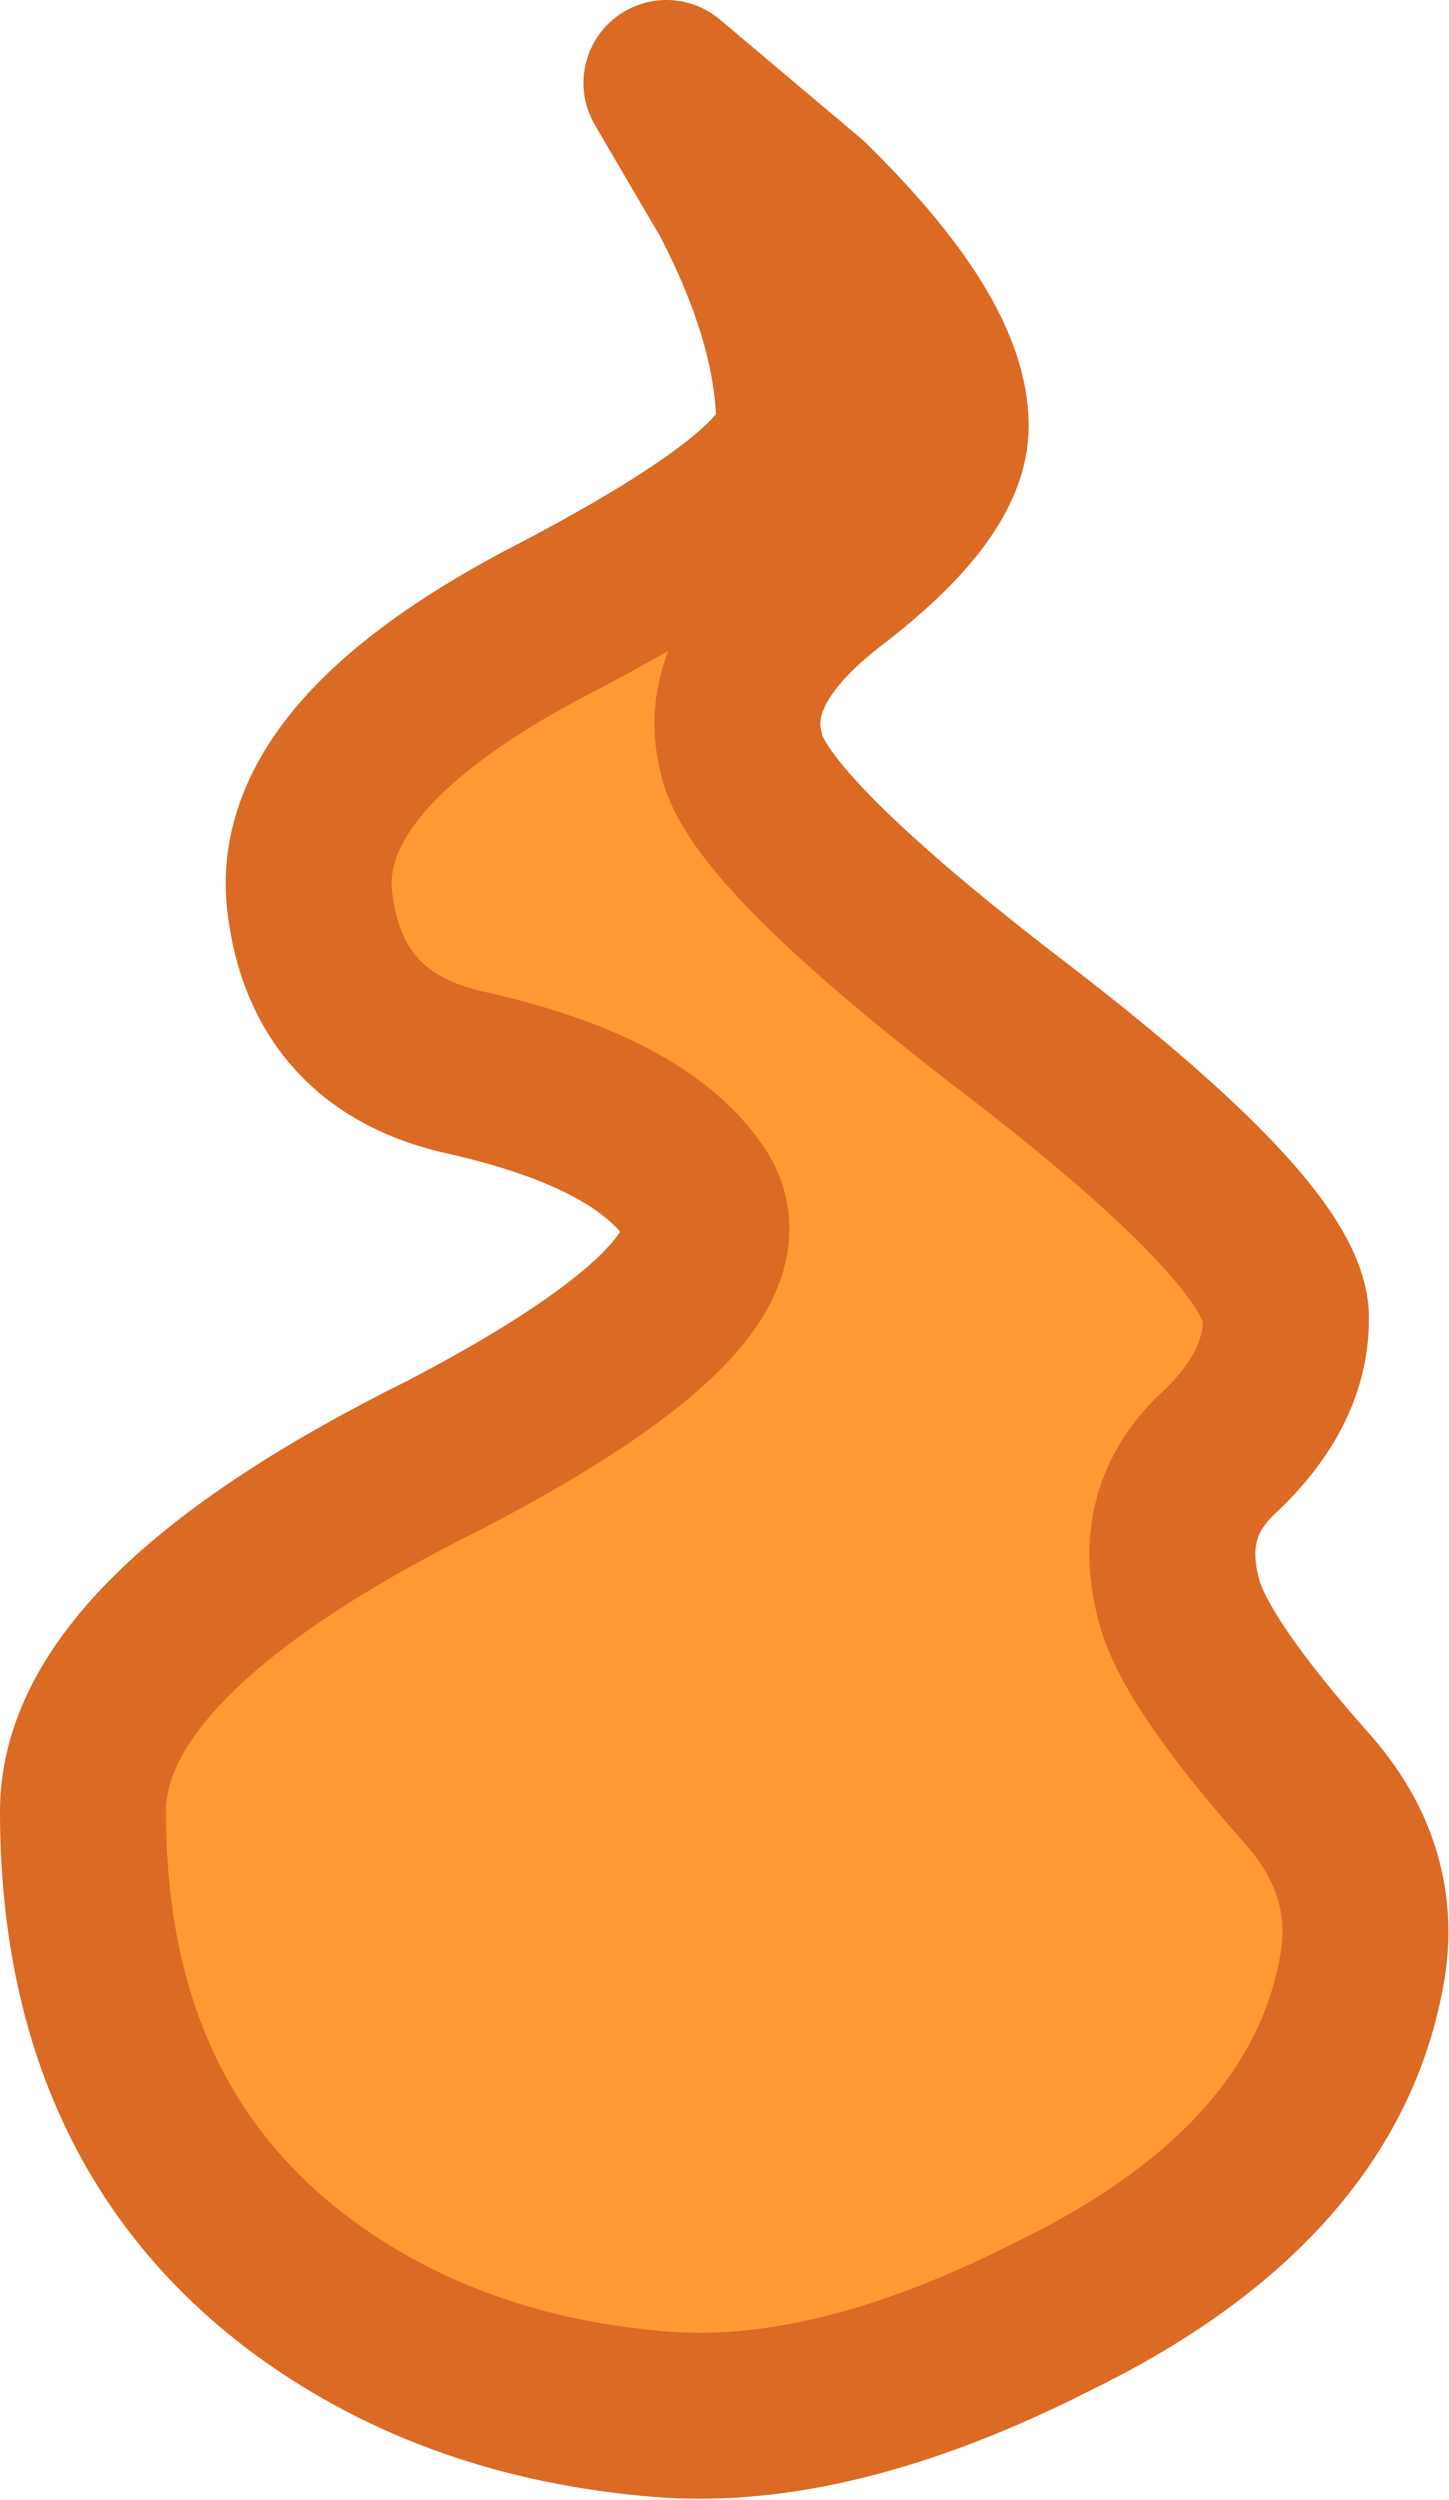 <?xml version="1.0" encoding="UTF-8" standalone="no"?>
<svg xmlns:xlink="http://www.w3.org/1999/xlink" height="45.2px" width="26.2px" xmlns="http://www.w3.org/2000/svg">
  <g transform="matrix(1.0, 0.0, 0.0, 1.0, -636.85, -61.4)">
    <path d="M653.95 69.1 Q653.95 70.3 651.85 71.9 649.85 73.45 650.25 75.0 650.5 76.4 655.35 80.1 659.95 83.65 660.1 85.15 660.15 86.5 658.85 87.7 657.7 88.8 658.2 90.45 658.55 91.55 660.45 93.7 661.85 95.25 661.45 97.15 660.7 100.95 655.85 103.3 651.9 105.3 648.8 105.05 645.1 104.75 642.4 102.8 638.35 99.85 638.35 94.15 638.35 90.95 644.9 87.7 650.65 84.7 649.4 82.95 648.4 81.5 645.3 80.8 642.75 80.25 642.45 77.7 642.15 75.1 646.65 72.7 651.3 70.3 651.3 69.1 651.3 67.25 650.1 64.95 L648.9 62.9 651.45 65.05 Q653.95 67.5 653.95 69.1" fill="#ff9933" fill-rule="evenodd" stroke="none"/>
    <path d="M653.95 69.1 Q653.95 70.3 651.85 71.9 649.85 73.45 650.25 75.0 650.5 76.4 655.35 80.1 659.95 83.65 660.1 85.15 660.15 86.5 658.85 87.7 657.7 88.8 658.2 90.45 658.55 91.55 660.45 93.7 661.85 95.25 661.45 97.15 660.7 100.95 655.85 103.3 651.9 105.3 648.8 105.05 645.1 104.75 642.4 102.8 638.35 99.85 638.35 94.15 638.35 90.95 644.9 87.7 650.65 84.7 649.4 82.95 648.4 81.5 645.3 80.8 642.75 80.25 642.45 77.7 642.15 75.1 646.65 72.7 651.3 70.3 651.3 69.1 651.3 67.25 650.1 64.95 L648.9 62.9 651.45 65.05 Q653.95 67.5 653.95 69.1 Z" fill="none" stroke="#db6a24" stroke-linecap="round" stroke-linejoin="round" stroke-width="3.0"/>
  </g>
</svg>
